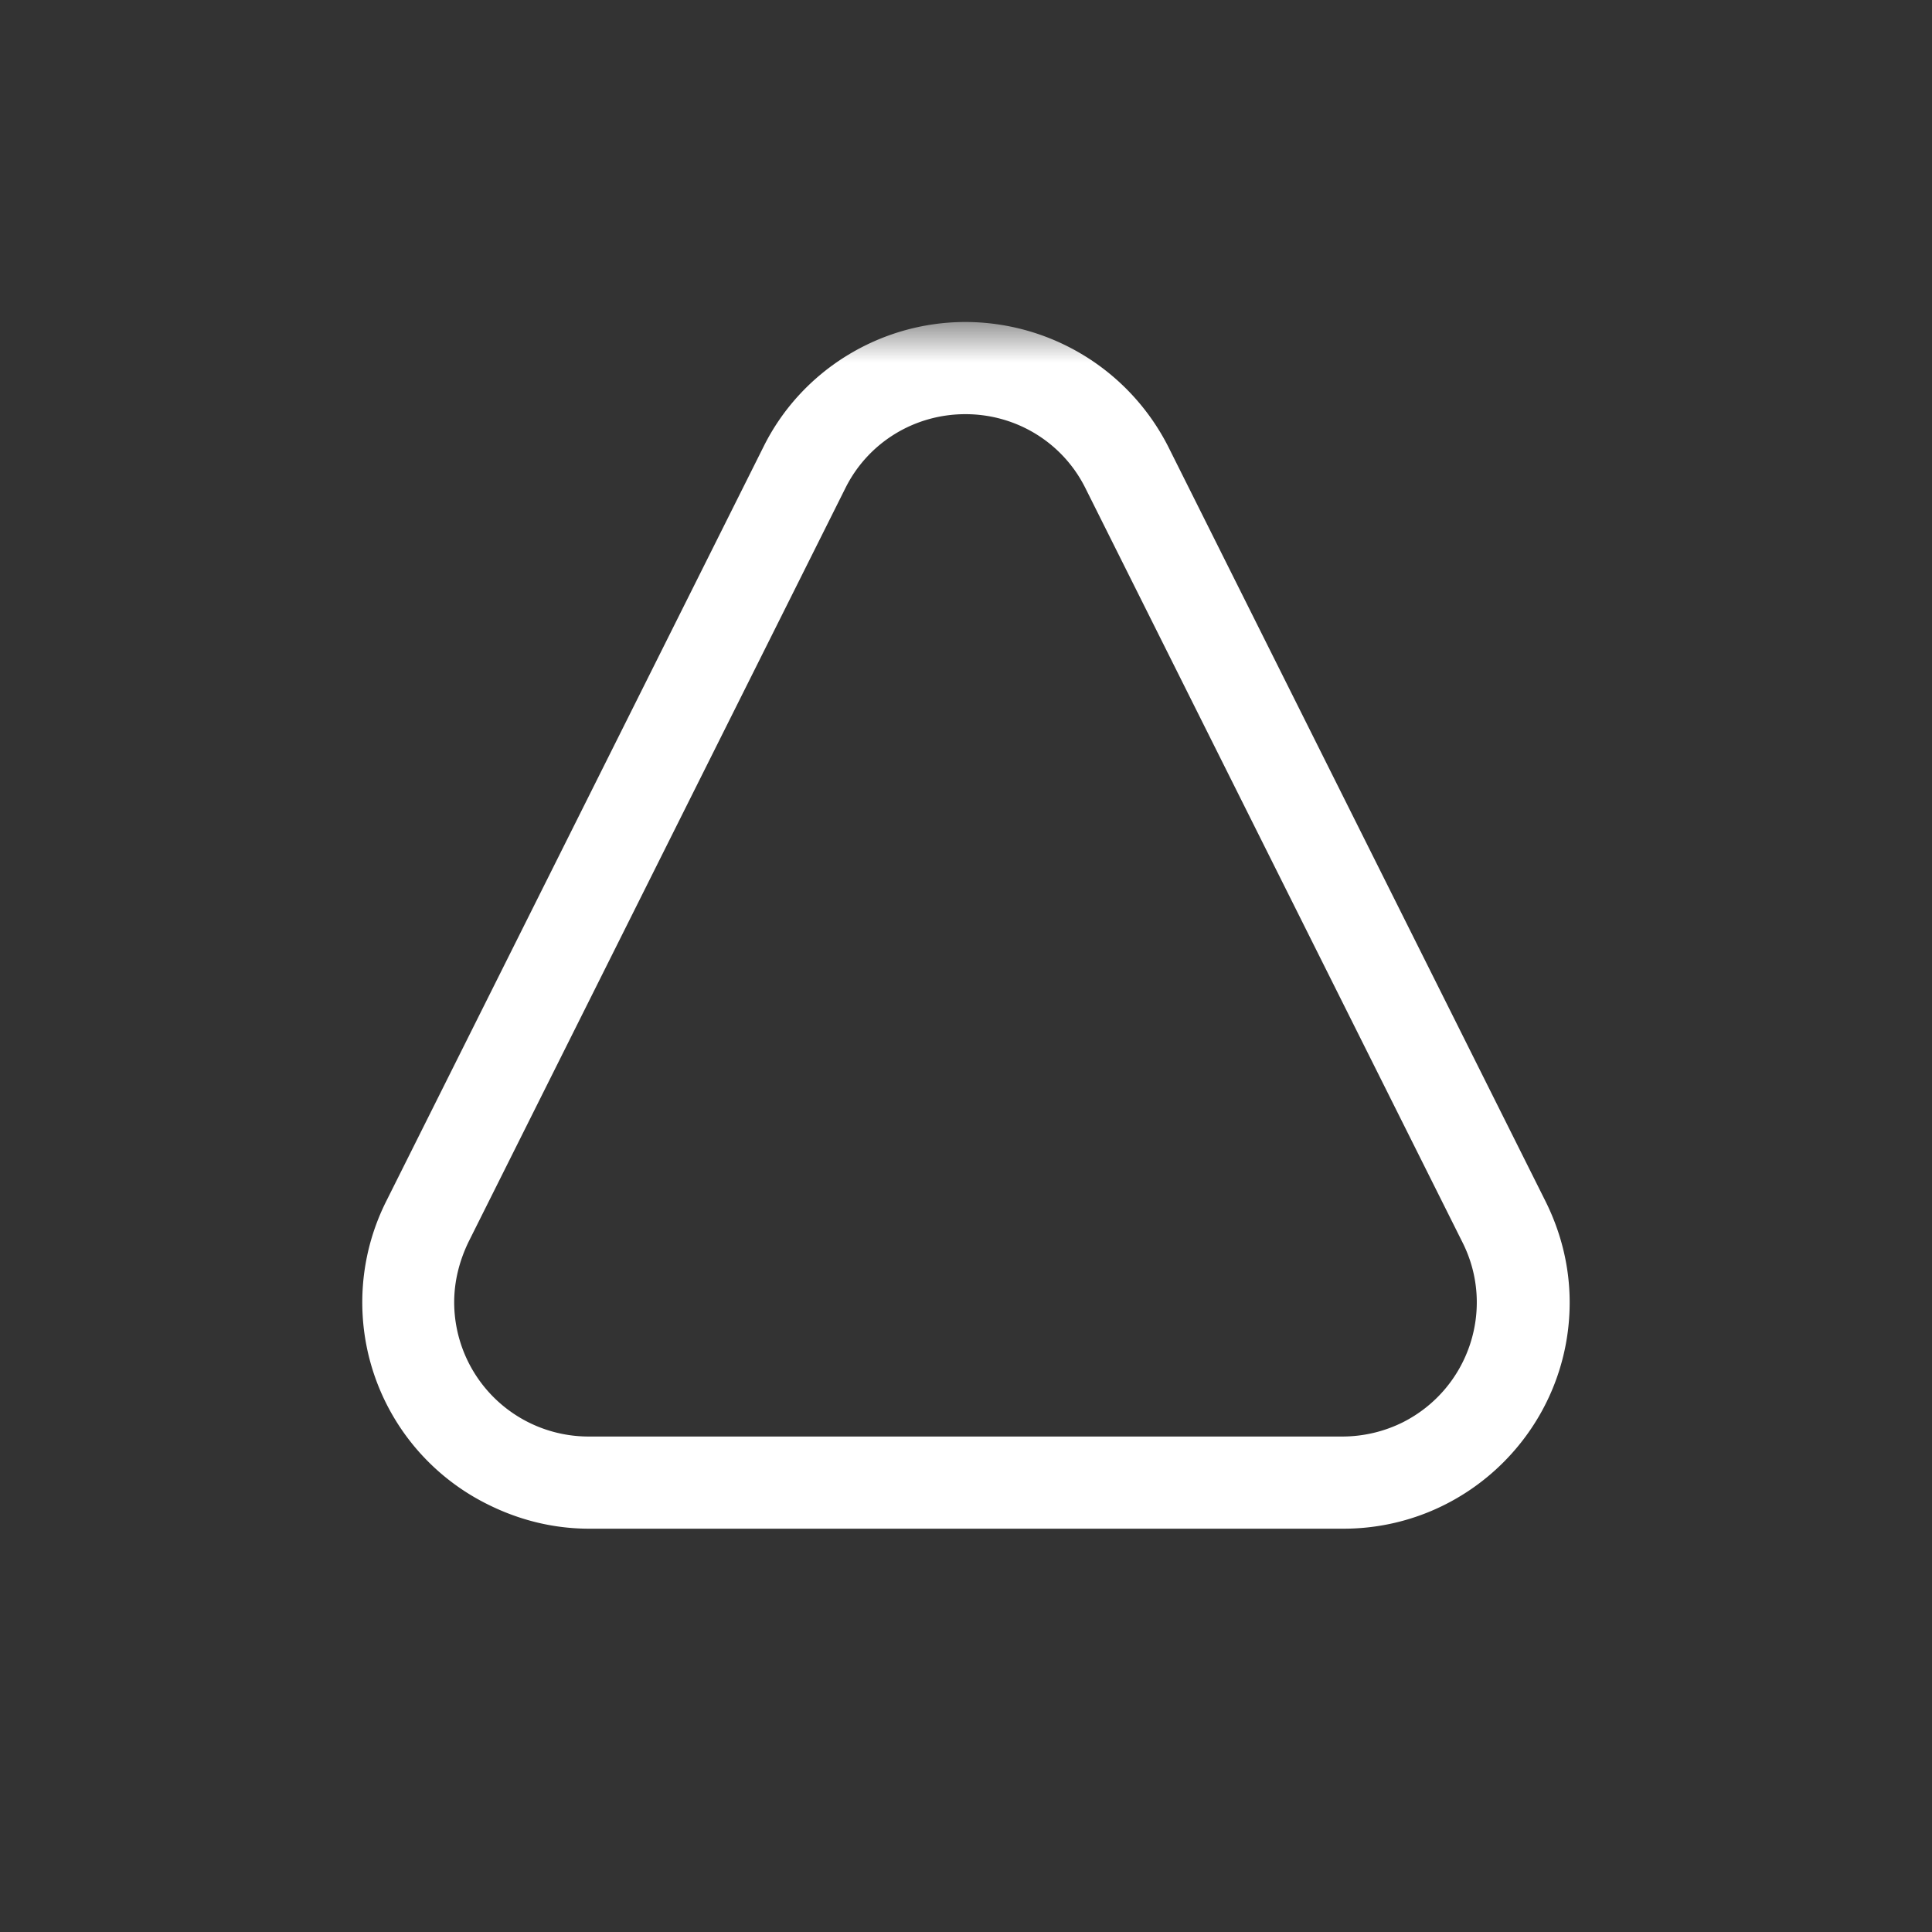 <svg xmlns="http://www.w3.org/2000/svg" width="24" height="24" fill="none" xmlns:v="https://vecta.io/nano">
  <rect width="100%" height="100%" fill="#333333" stroke="none"/>
  <mask id="A" maskUnits="userSpaceOnUse" x="4" y="4" width="16" height="16" mask-type="alpha">
    <path fill="#d9d9d9" d="M4 4h16v16H4z" />
  </mask>
  <g mask="url(#A)">
    <path
      d="M11.993 5.145c.635 0 1.208.354 1.489.916l4.684 9.369c.416.822.083 1.822-.739 2.238a1.69 1.69 0 0 1-.75.177H7.308a1.67 1.67 0 0 1-1.666-1.665c0-.26.062-.51.177-.75l4.684-9.369c.281-.562.854-.916 1.489-.916zm0-1.145c-1.062 0-2.04.604-2.509 1.551L4.799 14.92a2.8 2.8 0 0 0 1.26 3.768c.396.198.822.302 1.26.302h9.369c1.551 0 2.811-1.26 2.811-2.811 0-.437-.104-.864-.302-1.26l-4.684-9.369A2.83 2.83 0 0 0 11.993 4z"
      fill="#fff" />
  </g>
</svg>